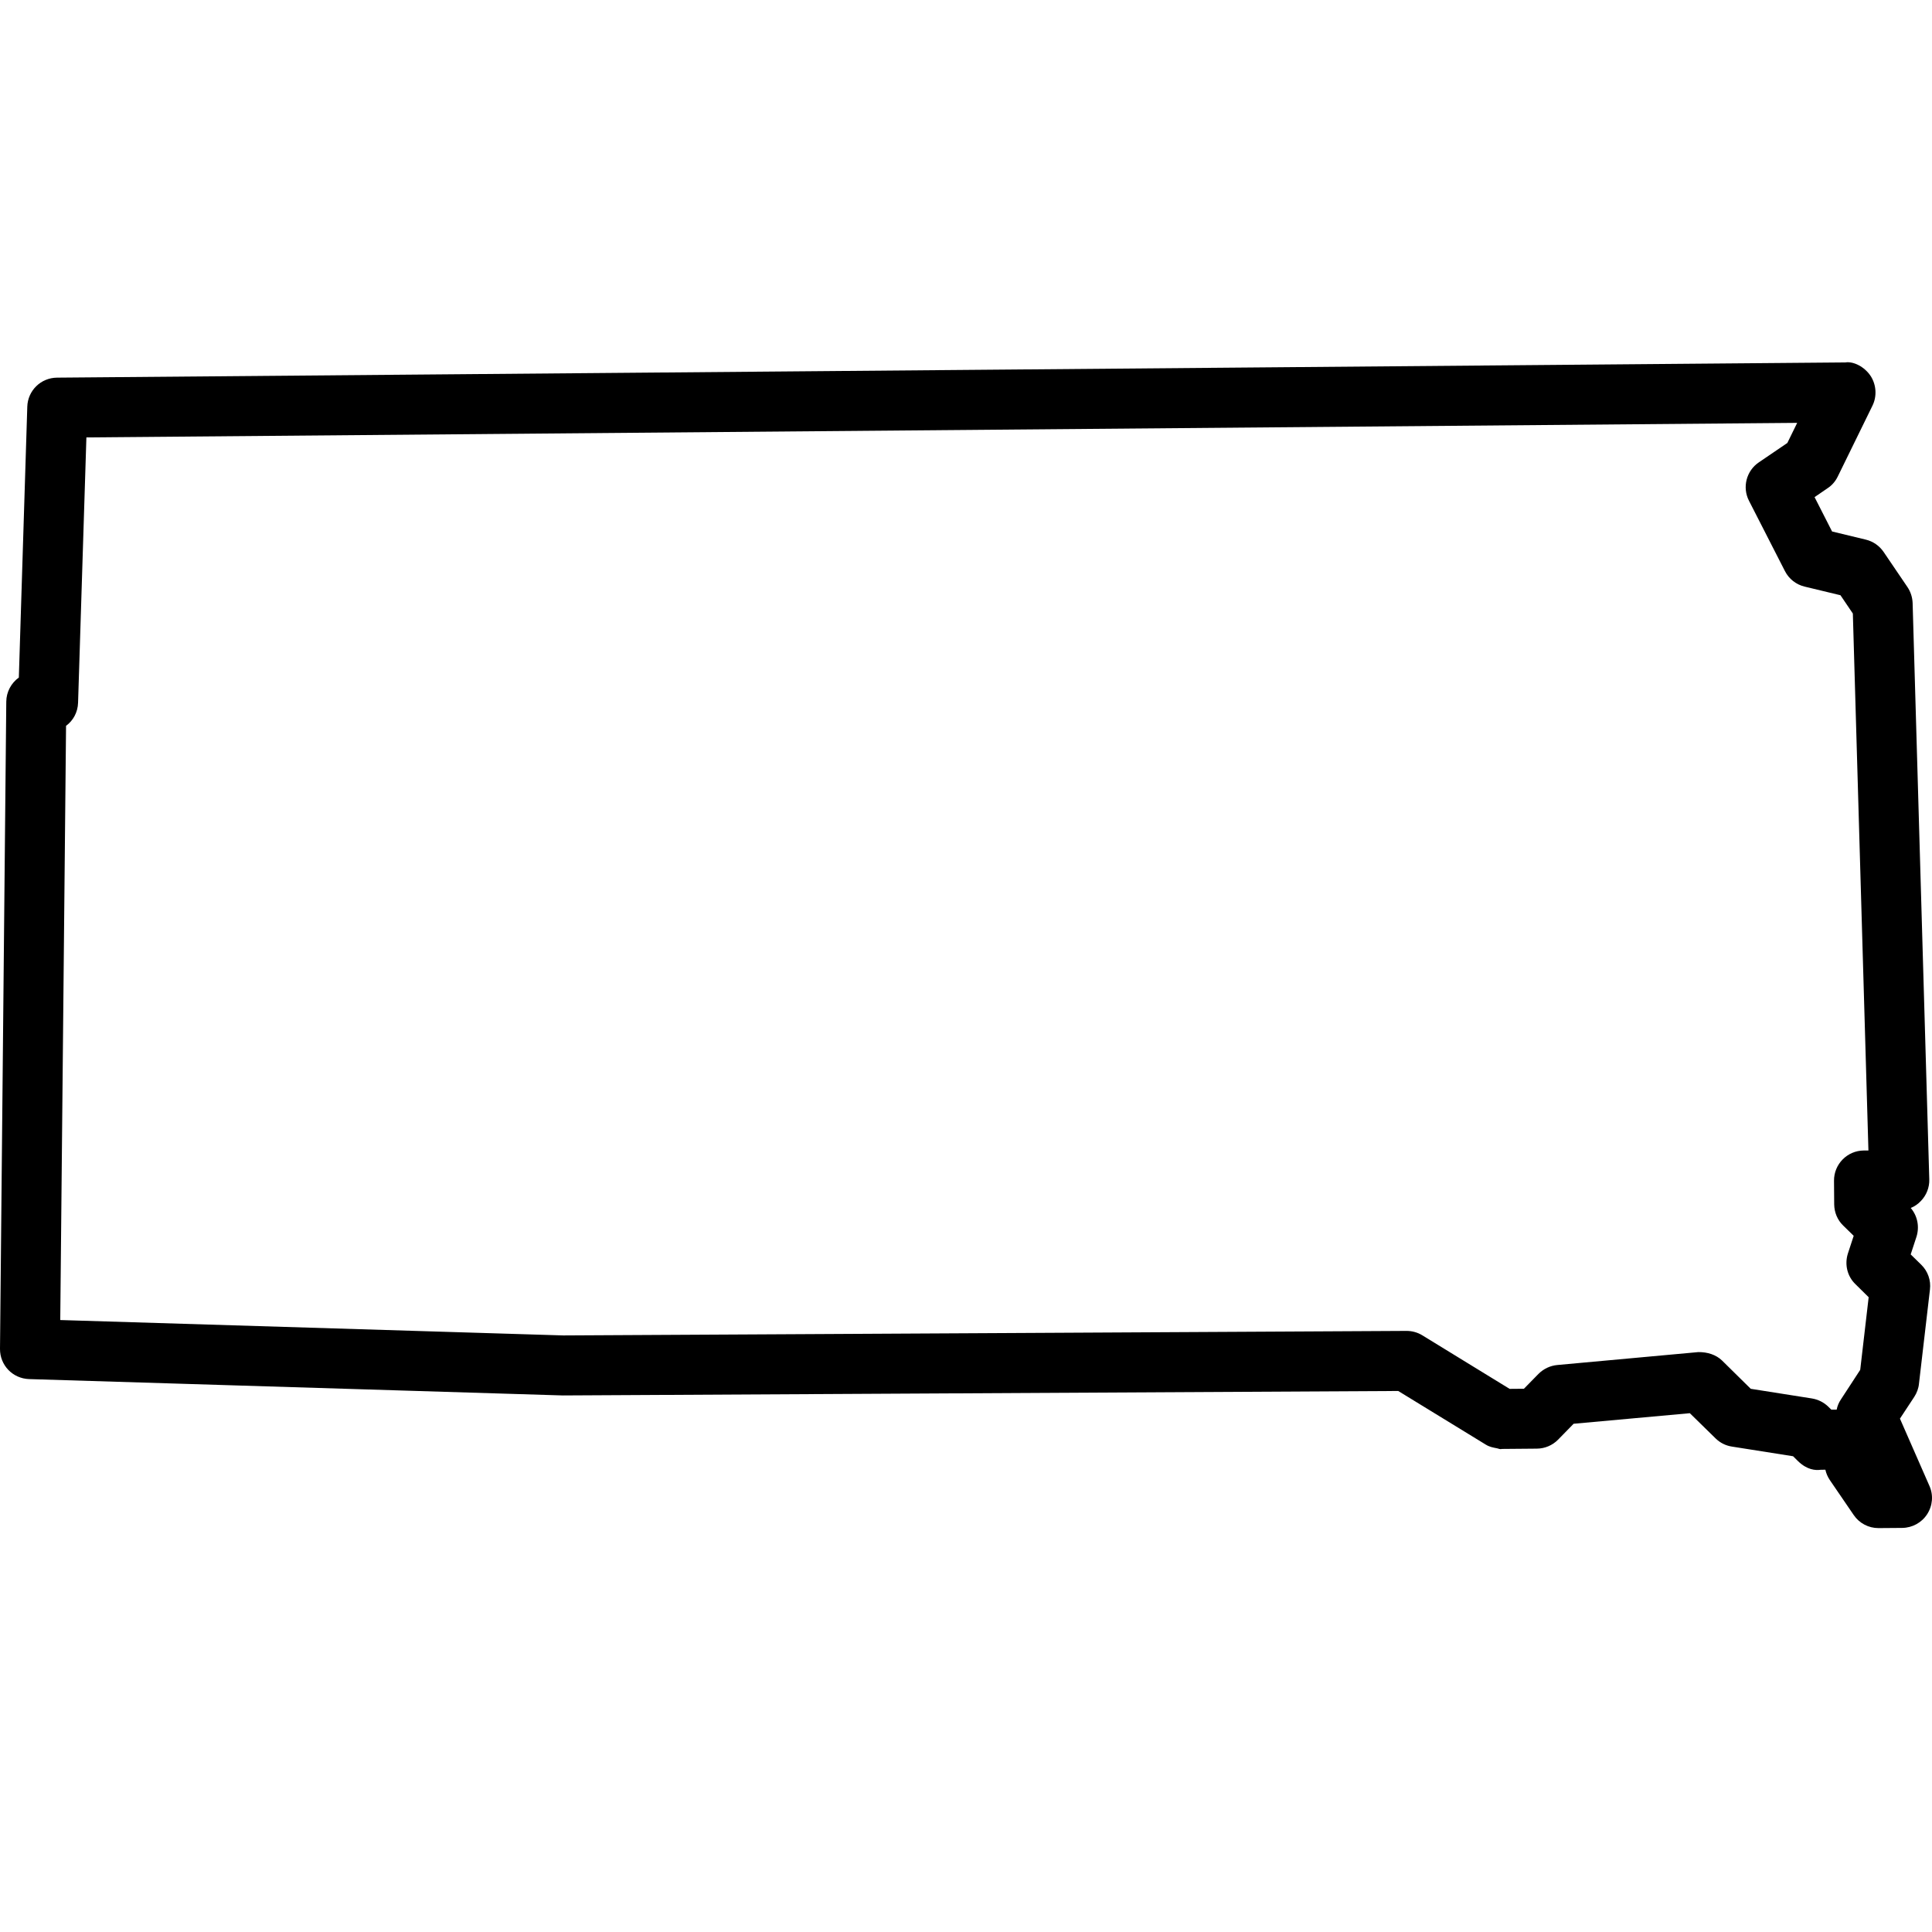 <svg xmlns="http://www.w3.org/2000/svg" width="32" height="32" viewBox="0 0 32 32">
  <path fill-rule="evenodd" d="M28.129,22.395 L25.792,22.609 C25.677,22.62 25.567,22.671 25.482,22.756 L25.241,23.002 L25.004,23.004 L23.558,22.117 C23.48,22.069 23.389,22.044 23.297,22.044 L9.33,22.119 L0.998,21.864 L1.094,12.022 C1.213,11.935 1.288,11.796 1.293,11.641 L1.431,7.245 L29.767,7.004 L29.604,7.337 L29.132,7.658 C28.925,7.798 28.854,8.072 28.969,8.295 L29.564,9.459 C29.63,9.589 29.749,9.682 29.89,9.716 L30.484,9.859 L30.689,10.162 L30.947,19.056 L30.87,19.056 C30.595,19.058 30.375,19.283 30.377,19.557 L30.38,19.949 C30.382,20.082 30.434,20.207 30.528,20.298 L30.703,20.469 L30.606,20.765 C30.55,20.946 30.597,21.14 30.732,21.27 L30.951,21.486 L30.811,22.689 L30.492,23.178 C30.457,23.23 30.433,23.286 30.421,23.348 L30.332,23.348 L30.281,23.298 C30.207,23.226 30.113,23.18 30.012,23.163 L28.998,23.003 L28.522,22.534 C28.422,22.438 28.281,22.393 28.129,22.395 M31.957,24.61 L31.469,23.497 L31.706,23.137 C31.749,23.071 31.777,22.995 31.784,22.92 L31.966,21.359 C31.985,21.206 31.931,21.055 31.822,20.948 L31.647,20.777 L31.744,20.481 C31.795,20.314 31.758,20.137 31.648,20.008 C31.712,19.982 31.768,19.943 31.815,19.893 C31.908,19.798 31.959,19.667 31.955,19.535 L31.679,9.986 C31.675,9.892 31.646,9.802 31.593,9.723 L31.198,9.141 C31.128,9.039 31.024,8.967 30.904,8.938 L30.345,8.803 L30.055,8.234 L30.271,8.086 C30.343,8.039 30.4,7.973 30.439,7.893 L31.014,6.719 C31.089,6.566 31.079,6.38 30.988,6.234 C30.886,6.075 30.699,5.981 30.564,6.003 L0.945,6.255 C0.677,6.257 0.46,6.469 0.452,6.736 L0.312,11.222 C0.186,11.313 0.105,11.46 0.104,11.622 L1.38861309e-05,22.341 C-0.002,22.613 0.21,22.833 0.482,22.842 L9.321,23.113 L23.159,23.039 L24.607,23.926 C24.671,23.966 24.727,23.975 24.798,23.989 C24.822,23.996 24.856,24.008 24.871,23.999 L25.455,23.994 C25.586,23.993 25.712,23.941 25.806,23.846 L26.064,23.582 L27.989,23.407 L28.416,23.825 C28.491,23.898 28.583,23.944 28.686,23.96 L29.699,24.12 L29.784,24.204 C29.93,24.344 30.068,24.357 30.157,24.344 L30.234,24.343 C30.247,24.403 30.271,24.459 30.306,24.512 L30.703,25.093 C30.796,25.23 30.949,25.31 31.113,25.31 L31.117,25.31 L31.507,25.307 C31.674,25.305 31.829,25.22 31.919,25.081 C32.011,24.94 32.026,24.763 31.957,24.61"/>
</svg>

